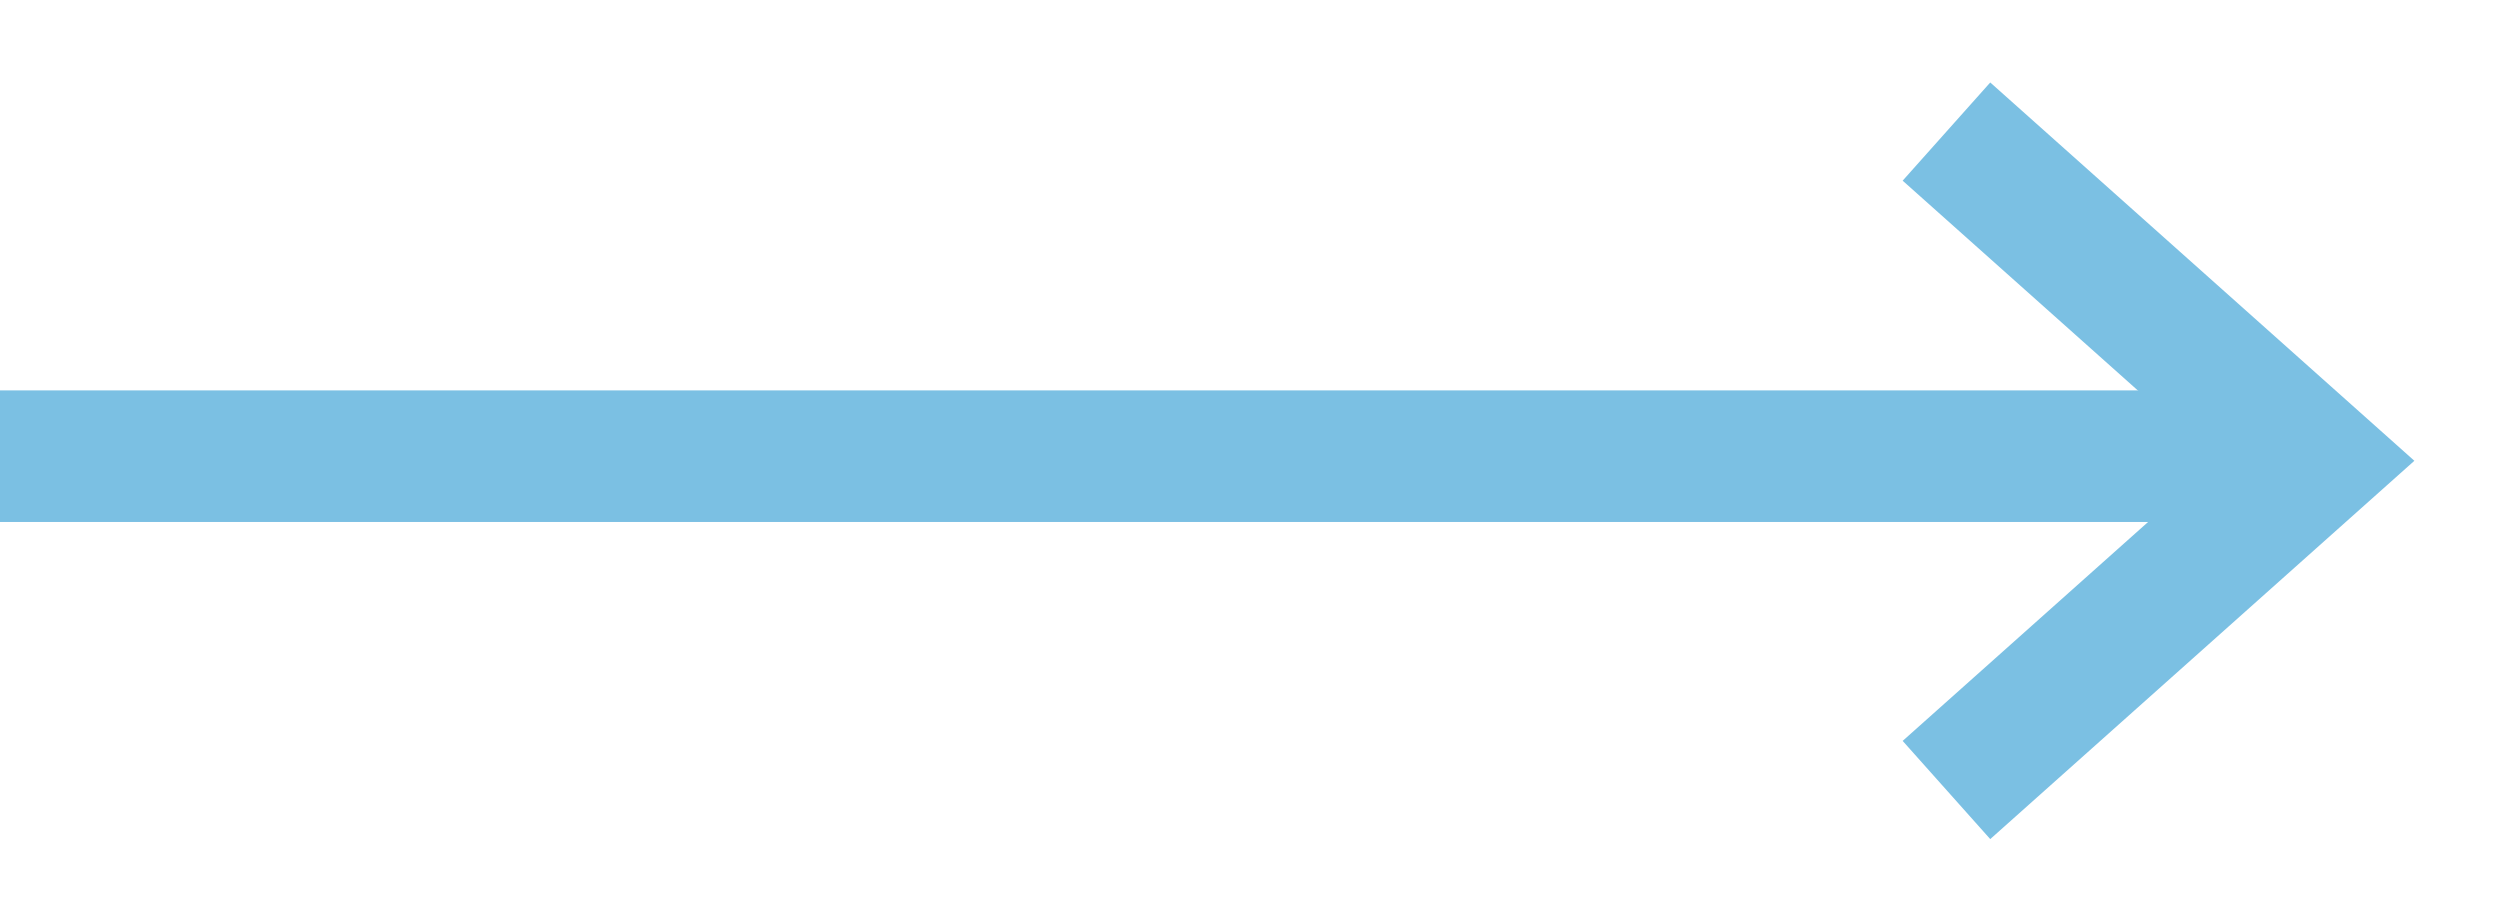 <svg width="19" height="7" viewBox="0 0 19 7" fill="none" xmlns="http://www.w3.org/2000/svg">
<path d="M14.793 1L17.598 3.502L14.793 6.004" stroke="#7BC0E3"/>
<path d="M0 3.467H17.189" stroke="#7BC0E3"/>
</svg>
